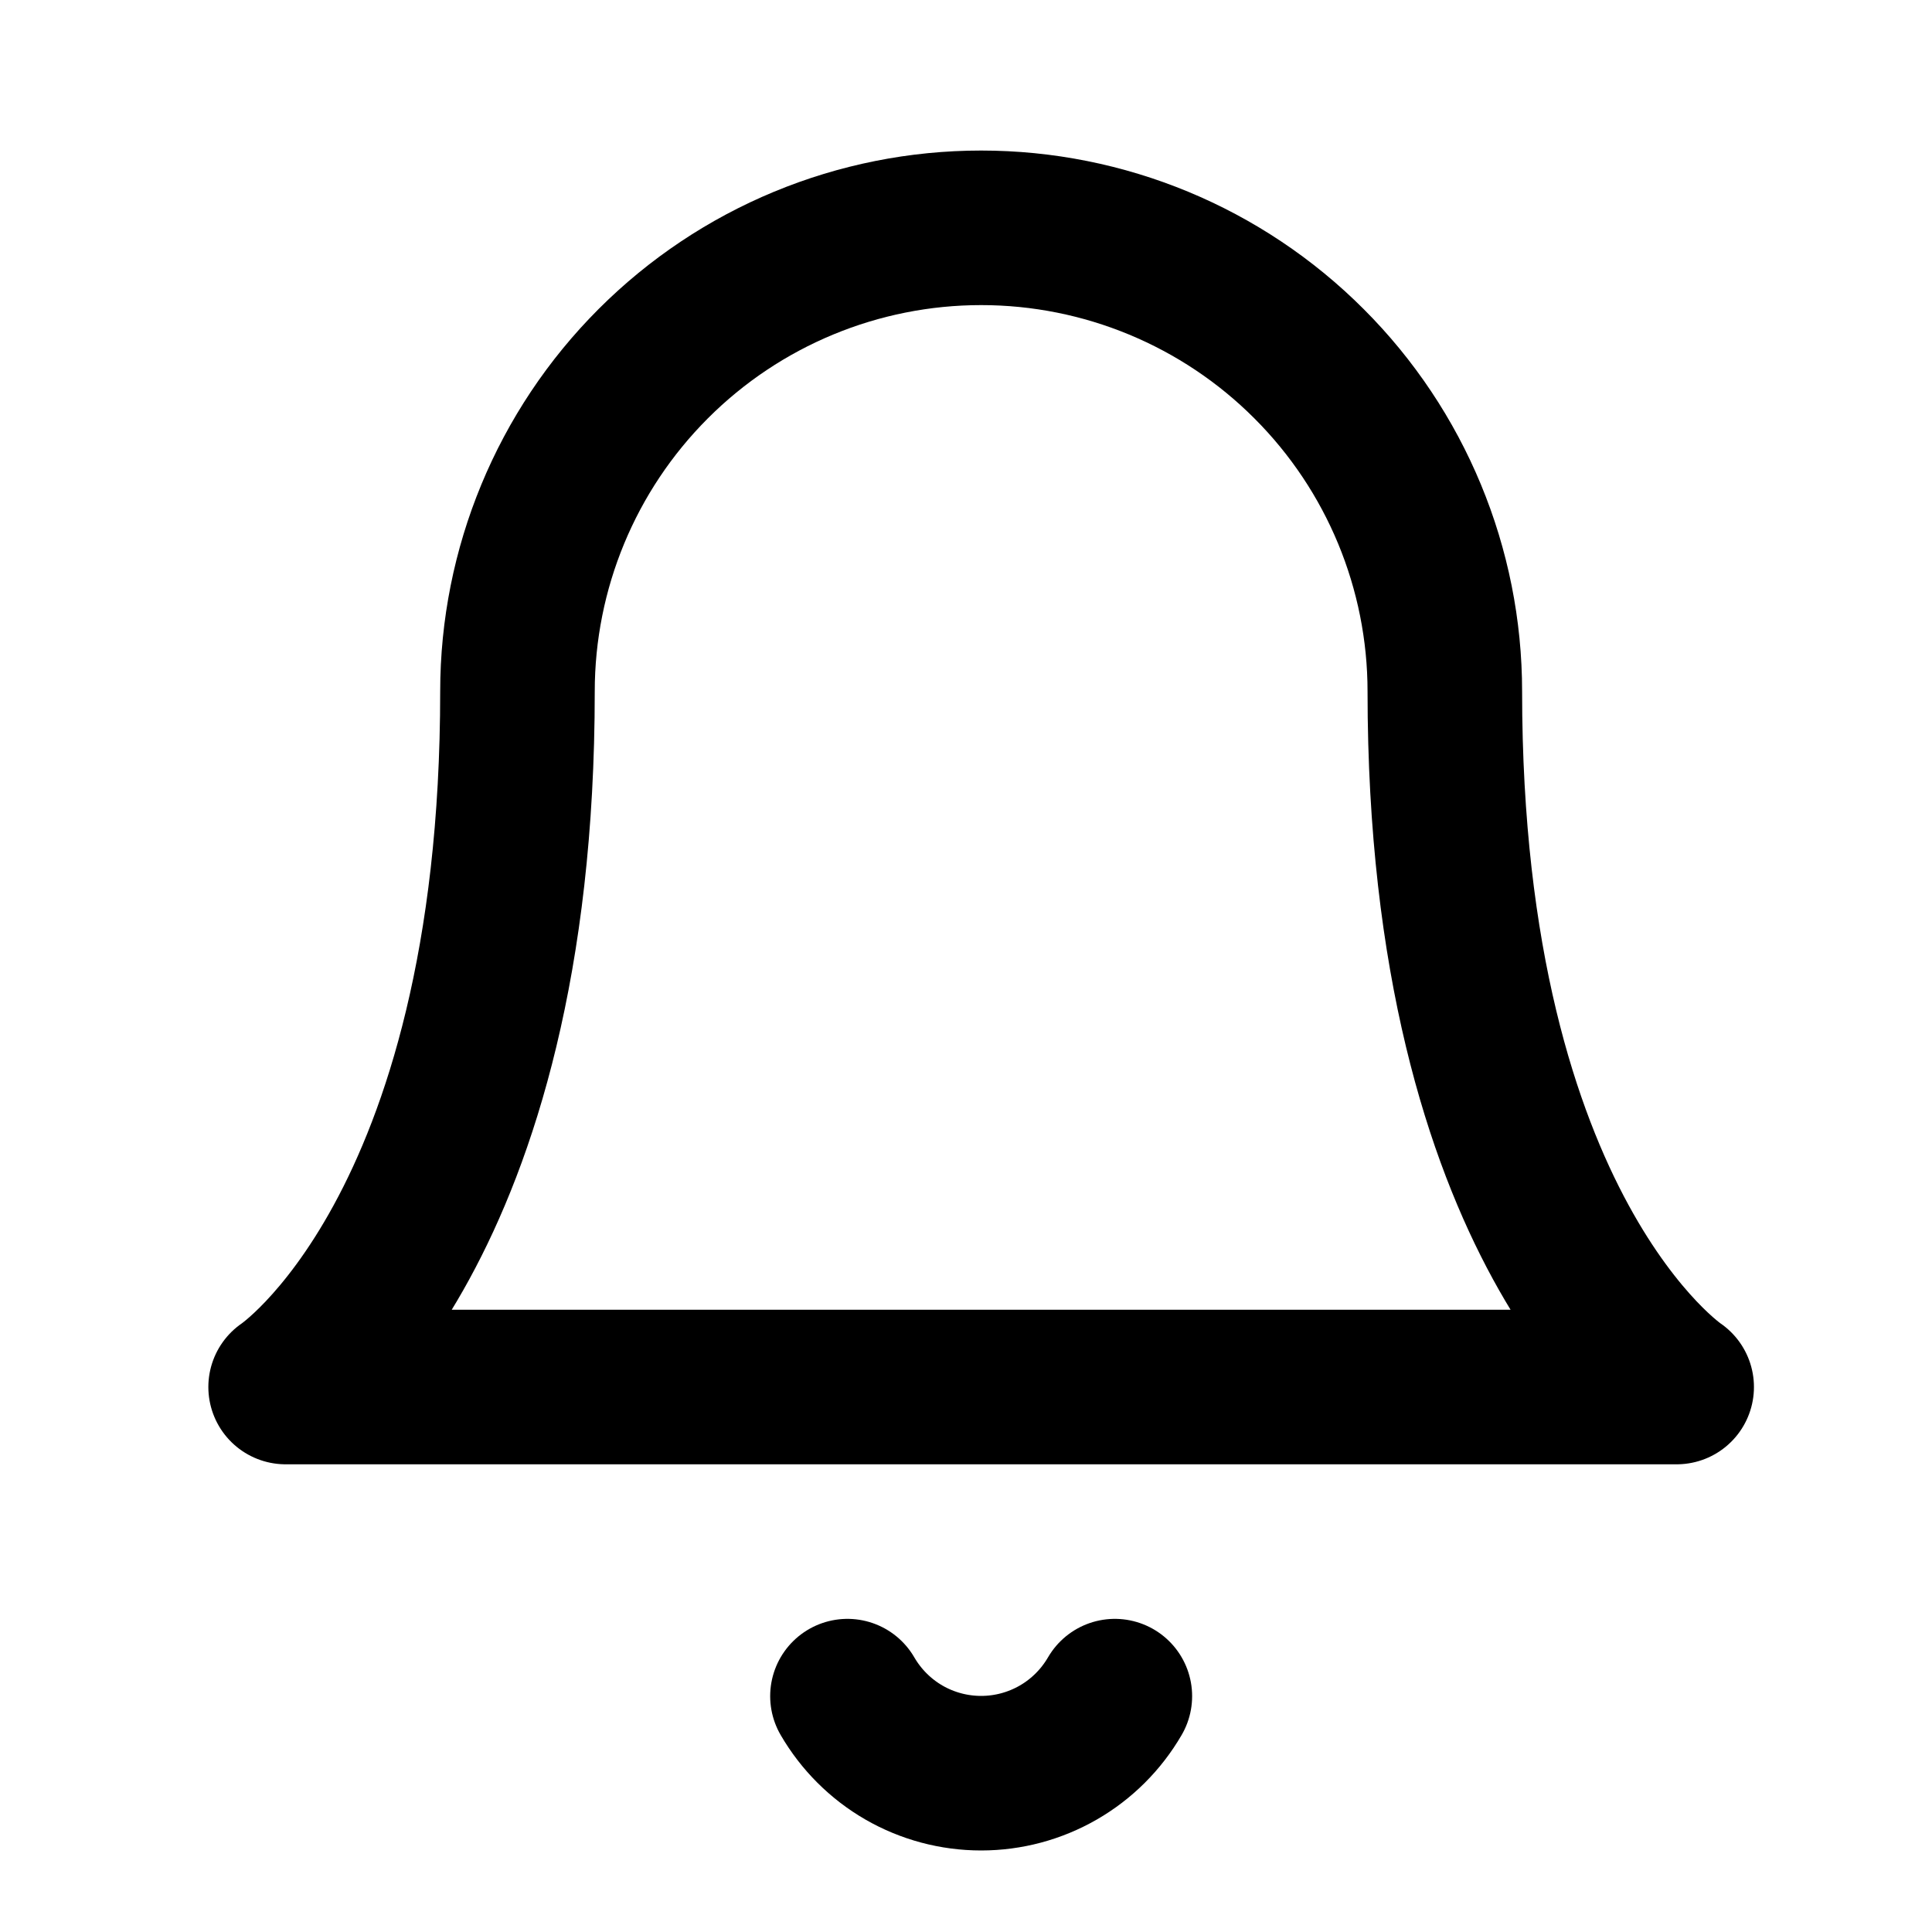 <svg width="25" height="25" viewBox="0 0 25 25" fill="none" xmlns="http://www.w3.org/2000/svg">
<path d="M18.696 8.948C18.696 7.357 18.064 5.831 16.938 4.706C15.813 3.58 14.287 2.948 12.696 2.948C11.104 2.948 9.578 3.58 8.453 4.706C7.328 5.831 6.696 7.357 6.696 8.948C6.696 15.948 3.696 17.948 3.696 17.948H21.696C21.696 17.948 18.696 15.948 18.696 8.948Z" stroke="black" stroke-width="2" stroke-linecap="round" stroke-linejoin="round"/>
<path d="M14.426 21.948C14.25 22.251 13.998 22.503 13.694 22.678C13.39 22.853 13.046 22.945 12.696 22.945C12.345 22.945 12.001 22.853 11.697 22.678C11.394 22.503 11.142 22.251 10.966 21.948" stroke="black" stroke-width="2" stroke-linecap="round" stroke-linejoin="round"/>
</svg>

